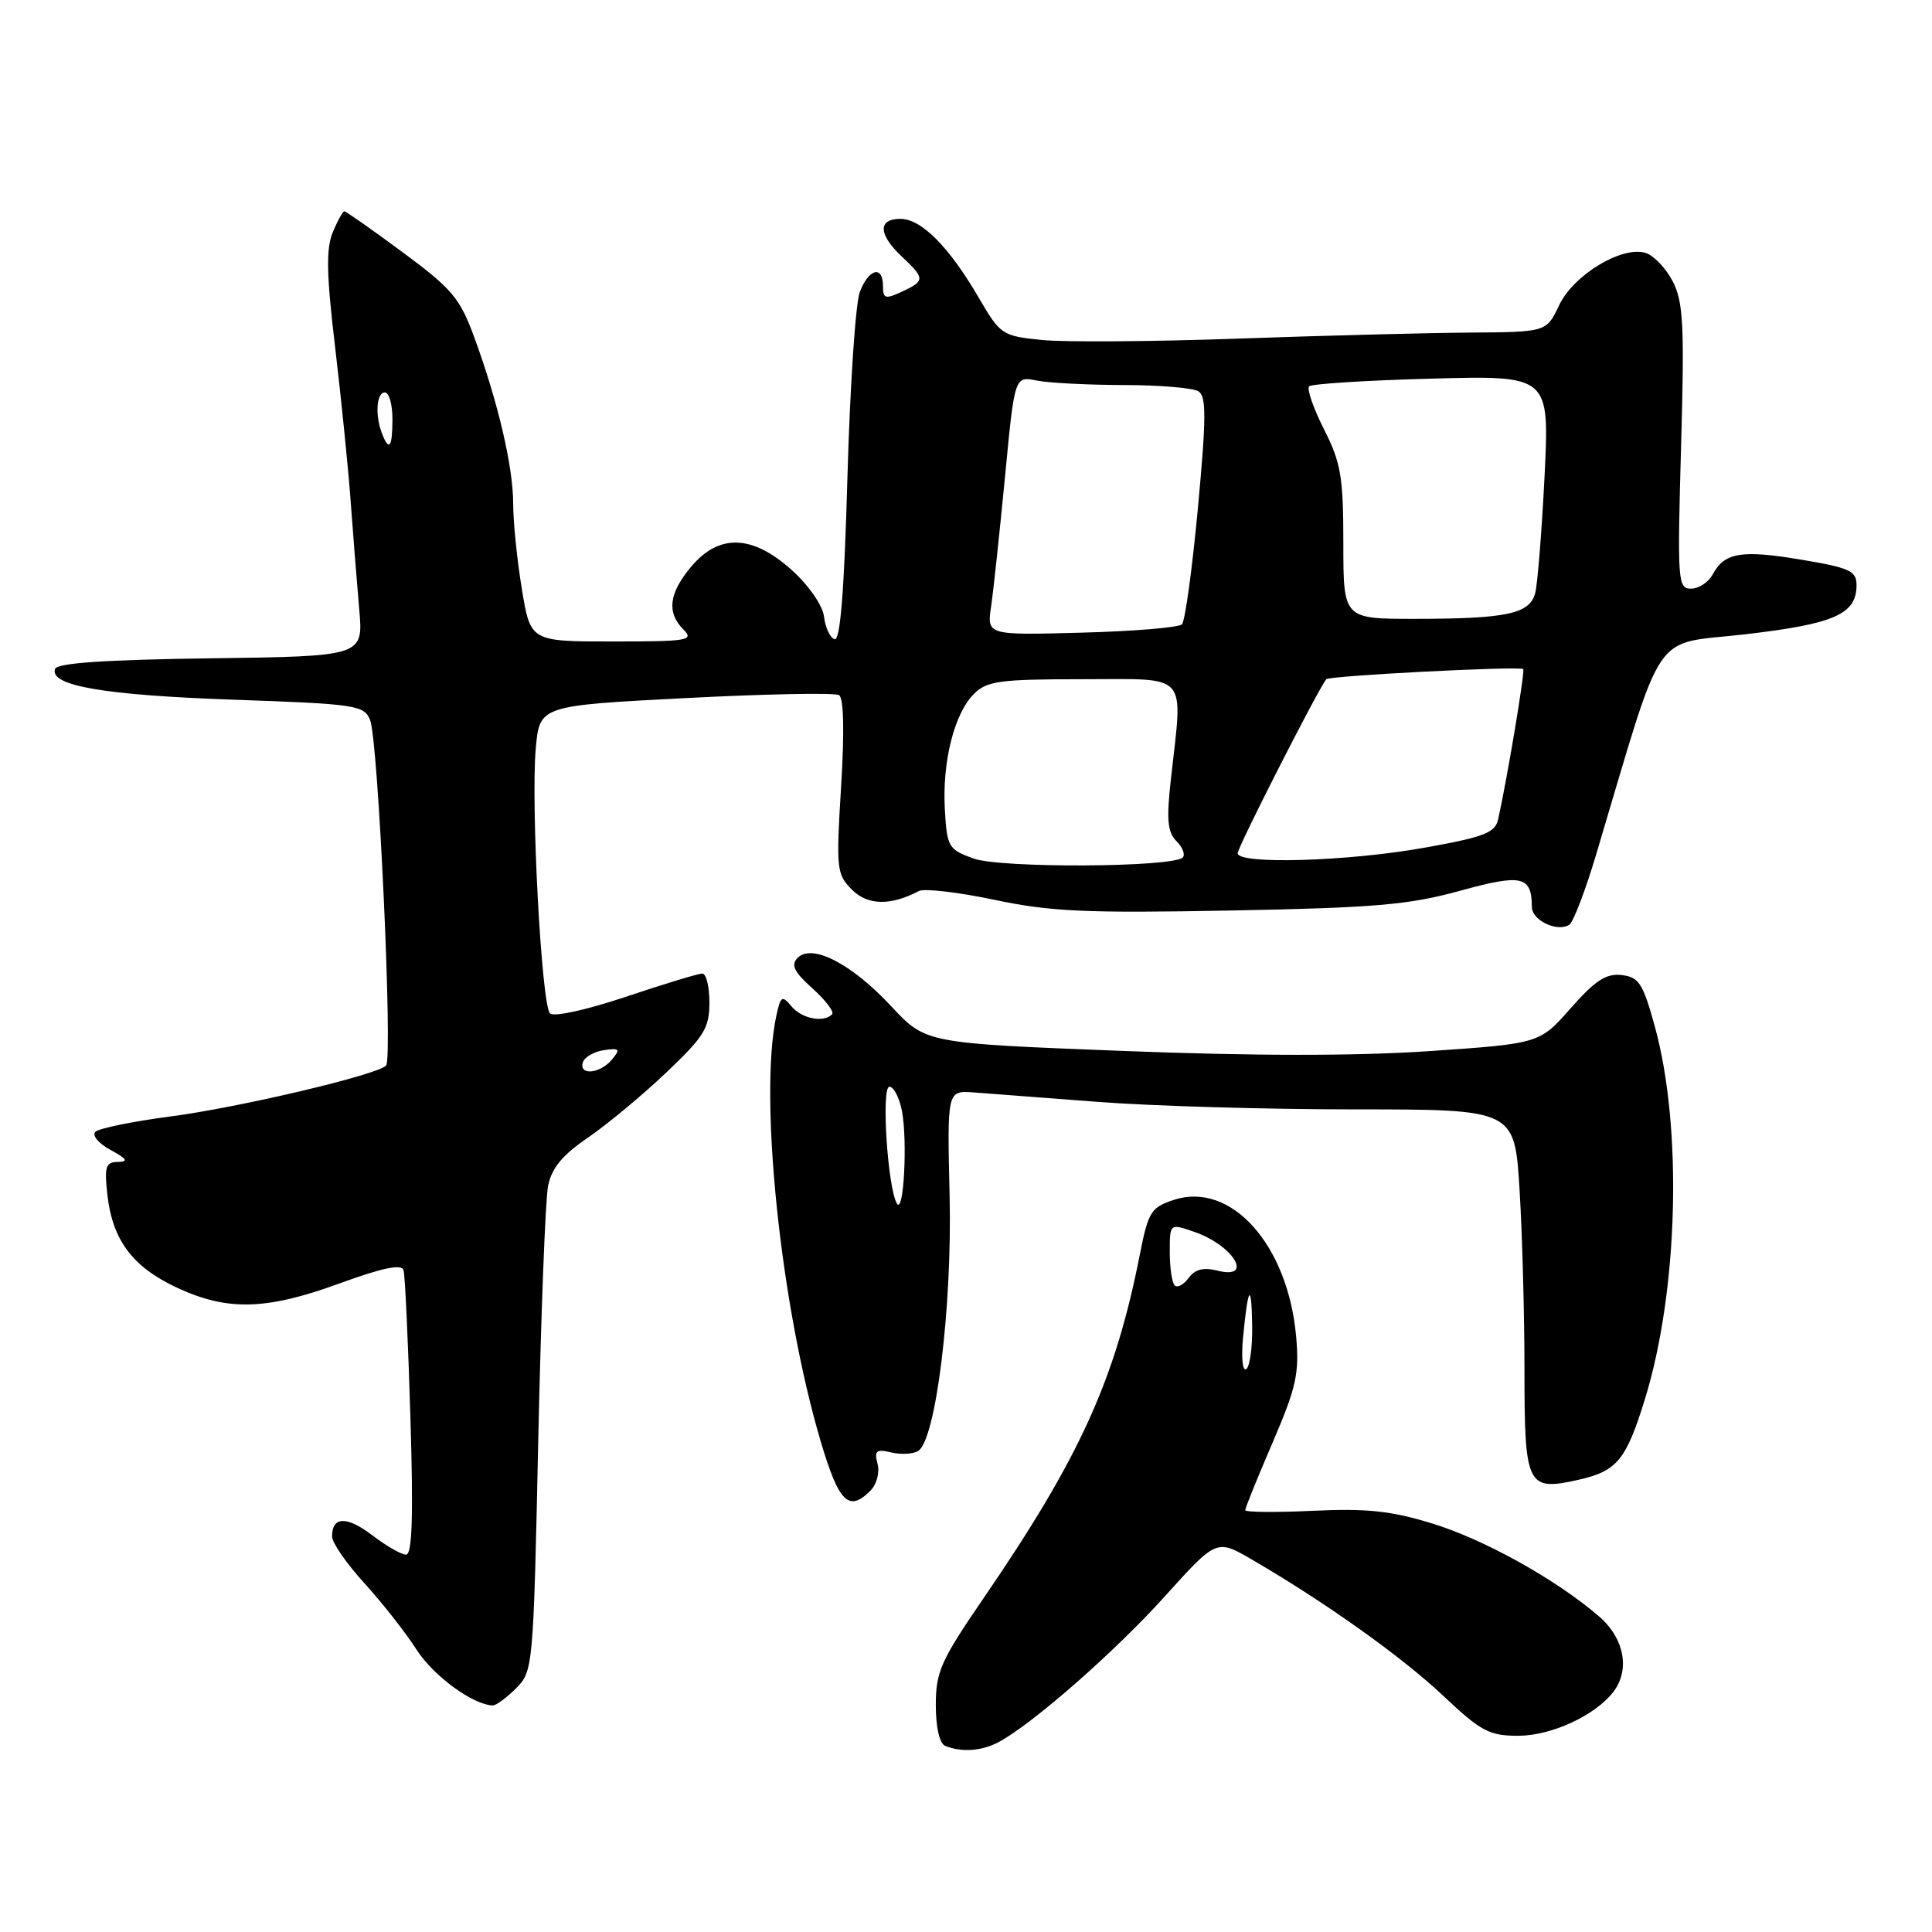 <?xml version="1.0" encoding="UTF-8" standalone="no"?>
<!DOCTYPE svg PUBLIC "-//W3C//DTD SVG 1.1//EN" "http://www.w3.org/Graphics/SVG/1.1/DTD/svg11.dtd" >
<svg xmlns="http://www.w3.org/2000/svg" xmlns:xlink="http://www.w3.org/1999/xlink" version="1.1" viewBox="0 0 256 256">
 <g >
 <path fill="currentColor"
d=" M 132.32 230.84 C 136.81 228.44 147.73 218.87 154.35 211.52 C 161.20 203.93 161.20 203.93 165.85 206.63 C 175.52 212.25 185.70 219.49 191.18 224.65 C 196.24 229.42 197.32 230.00 201.18 230.00 C 205.55 229.99 211.32 227.34 213.75 224.22 C 216.03 221.30 215.24 217.08 211.89 214.19 C 206.24 209.30 196.60 203.94 189.68 201.84 C 184.28 200.19 181.00 199.85 173.93 200.19 C 169.02 200.42 165.00 200.38 165.00 200.10 C 165.00 199.81 166.63 195.78 168.63 191.14 C 171.79 183.78 172.18 181.97 171.74 177.04 C 170.63 164.88 163.09 156.49 155.51 159.00 C 152.52 159.98 152.15 160.58 151.04 166.20 C 147.77 182.84 143.08 193.15 130.34 211.75 C 124.67 220.02 124.00 221.52 124.00 225.92 C 124.00 228.91 124.49 231.03 125.25 231.34 C 127.44 232.22 130.07 232.03 132.32 230.84 Z  M 68.38 223.71 C 70.63 221.46 70.68 220.95 71.32 190.90 C 71.68 174.11 72.27 158.92 72.62 157.15 C 73.09 154.78 74.51 153.06 77.88 150.76 C 80.42 149.02 85.09 145.15 88.25 142.15 C 93.31 137.35 94.00 136.23 94.00 132.85 C 94.00 130.73 93.58 129.00 93.06 129.00 C 92.54 129.00 87.98 130.38 82.93 132.08 C 77.69 133.83 73.38 134.78 72.88 134.28 C 71.75 133.15 70.33 106.63 70.99 99.19 C 71.50 93.50 71.50 93.50 90.85 92.50 C 101.49 91.95 110.64 91.77 111.18 92.11 C 111.80 92.49 111.90 96.99 111.45 104.23 C 110.78 115.16 110.85 115.85 112.89 117.89 C 114.98 119.98 118.00 120.04 121.77 118.06 C 122.47 117.70 126.97 118.22 131.77 119.23 C 139.19 120.80 143.88 121.01 163.00 120.65 C 182.15 120.29 186.68 119.90 193.40 118.05 C 201.68 115.77 202.95 116.05 202.98 120.18 C 203.00 121.96 206.32 123.54 207.94 122.54 C 208.46 122.21 210.07 118.02 211.50 113.22 C 220.67 82.54 218.66 85.51 231.22 84.05 C 243.07 82.68 246.00 81.38 246.00 77.54 C 246.00 75.65 245.12 75.24 238.68 74.16 C 230.75 72.83 228.50 73.20 226.94 76.12 C 226.38 77.15 225.09 78.00 224.07 78.00 C 222.31 78.00 222.25 77.04 222.75 59.22 C 223.21 43.12 223.05 40.00 221.65 37.29 C 220.76 35.56 219.14 33.86 218.07 33.52 C 214.94 32.53 208.50 36.42 206.59 40.45 C 204.91 44.00 204.91 44.00 194.70 44.07 C 189.09 44.11 175.27 44.47 163.99 44.87 C 152.71 45.27 141.04 45.35 138.06 45.05 C 132.79 44.52 132.55 44.35 129.72 39.50 C 125.79 32.73 122.09 29.00 119.31 29.00 C 116.30 29.00 116.37 31.06 119.50 34.00 C 122.59 36.90 122.59 37.22 119.49 38.66 C 117.30 39.67 117.00 39.58 117.00 37.91 C 117.00 35.10 115.11 35.59 113.93 38.69 C 113.36 40.17 112.63 51.21 112.29 63.22 C 111.87 78.30 111.34 84.95 110.59 84.70 C 109.99 84.51 109.36 83.17 109.19 81.73 C 109.01 80.23 107.21 77.62 104.94 75.56 C 99.71 70.84 95.29 70.68 91.59 75.08 C 88.63 78.60 88.31 81.17 90.57 83.43 C 92.00 84.86 91.15 85.00 81.22 85.00 C 70.29 85.00 70.29 85.00 69.15 78.06 C 68.52 74.24 68.00 69.16 68.00 66.77 C 68.00 61.86 66.00 53.30 62.84 44.68 C 60.94 39.50 59.89 38.26 53.36 33.43 C 49.32 30.44 45.84 28.00 45.63 28.00 C 45.42 28.00 44.72 29.26 44.09 30.79 C 43.19 32.96 43.26 36.41 44.41 46.04 C 45.22 52.89 46.15 62.10 46.47 66.50 C 46.79 70.90 47.30 77.30 47.60 80.73 C 48.15 86.96 48.15 86.96 27.91 87.23 C 13.90 87.42 7.55 87.85 7.29 88.64 C 6.55 90.86 13.75 92.11 30.84 92.71 C 47.21 93.28 48.24 93.44 49.04 95.41 C 50.12 98.02 52.07 140.25 51.16 141.19 C 49.96 142.44 31.68 146.75 22.50 147.95 C 17.55 148.60 13.11 149.51 12.64 149.97 C 12.16 150.44 13.06 151.51 14.64 152.37 C 16.84 153.56 17.06 153.93 15.62 153.96 C 14.00 153.99 13.81 154.60 14.23 158.32 C 14.90 164.33 17.58 167.89 23.46 170.63 C 30.14 173.74 35.28 173.61 45.02 170.05 C 50.69 167.98 53.21 167.46 53.47 168.30 C 53.67 168.96 54.08 177.71 54.38 187.75 C 54.78 200.90 54.62 206.00 53.81 206.00 C 53.19 206.00 51.18 204.85 49.34 203.44 C 45.94 200.85 44.00 200.91 44.00 203.60 C 44.00 204.42 45.93 207.20 48.29 209.79 C 50.65 212.38 53.75 216.33 55.19 218.58 C 57.43 222.07 62.66 225.90 65.30 225.98 C 65.73 225.99 67.12 224.97 68.38 223.71 Z  M 115.34 197.52 C 116.17 196.69 116.58 195.12 116.28 193.97 C 115.82 192.21 116.10 191.98 118.12 192.46 C 119.43 192.77 121.03 192.67 121.68 192.25 C 124.02 190.70 126.17 173.21 125.83 158.50 C 125.50 144.50 125.50 144.50 129.00 144.75 C 130.93 144.89 138.30 145.45 145.40 146.00 C 152.49 146.55 167.83 147.00 179.49 147.00 C 200.70 147.00 200.70 147.00 201.35 157.66 C 201.71 163.52 202.00 174.26 202.00 181.53 C 202.00 196.92 202.33 197.61 209.11 196.09 C 214.27 194.93 215.46 193.49 217.96 185.39 C 222.39 171.06 222.96 149.41 219.27 136.00 C 217.70 130.29 217.16 129.46 214.87 129.20 C 212.83 128.96 211.37 129.91 208.13 133.59 C 204.00 138.28 204.00 138.28 189.37 139.28 C 179.61 139.94 166.07 139.93 148.70 139.25 C 122.66 138.24 122.66 138.24 118.08 133.32 C 112.84 127.70 107.60 124.99 105.69 126.92 C 104.77 127.86 105.20 128.77 107.67 130.98 C 109.41 132.55 110.58 134.09 110.25 134.41 C 109.11 135.55 106.23 134.98 104.87 133.34 C 103.63 131.85 103.44 131.97 102.87 134.59 C 100.54 145.30 103.44 173.09 108.75 191.00 C 111.16 199.11 112.46 200.40 115.34 197.52 Z  M 164.71 177.23 C 165.37 170.35 165.83 169.77 165.92 175.69 C 165.96 178.55 165.61 181.13 165.12 181.42 C 164.64 181.72 164.46 179.83 164.71 177.23 Z  M 155.65 170.32 C 155.29 169.96 155.00 167.97 155.00 165.89 C 155.00 162.10 155.00 162.10 158.25 163.23 C 163.45 165.02 166.19 169.59 161.34 168.37 C 159.47 167.90 158.34 168.18 157.50 169.34 C 156.84 170.23 156.01 170.68 155.65 170.32 Z  M 77.24 140.75 C 77.47 140.06 78.72 139.34 80.03 139.15 C 82.10 138.85 82.24 139.01 81.08 140.40 C 79.51 142.29 76.65 142.55 77.24 140.75 Z  M 129.00 113.76 C 125.68 112.56 125.48 112.24 125.20 107.30 C 124.83 100.95 126.44 94.56 129.05 91.95 C 130.77 90.23 132.45 90.00 143.50 90.00 C 157.72 90.00 156.74 88.89 155.15 103.24 C 154.55 108.61 154.70 110.27 155.89 111.46 C 156.71 112.28 157.08 113.25 156.72 113.62 C 155.39 114.94 132.61 115.06 129.00 113.76 Z  M 164.00 113.06 C 164.00 112.23 174.65 91.33 175.74 90.00 C 176.12 89.54 201.06 88.25 201.83 88.65 C 202.11 88.80 199.78 102.82 198.51 108.58 C 198.11 110.35 196.65 110.92 188.72 112.33 C 178.57 114.15 164.00 114.57 164.00 113.06 Z  M 131.33 80.33 C 131.64 78.23 132.46 70.50 133.17 63.17 C 134.44 49.84 134.44 49.84 137.35 50.42 C 138.94 50.74 144.13 51.01 148.87 51.02 C 153.62 51.02 158.08 51.40 158.80 51.85 C 159.86 52.53 159.84 55.34 158.73 67.32 C 157.98 75.37 157.03 82.31 156.61 82.73 C 156.18 83.15 150.20 83.65 143.30 83.83 C 130.76 84.17 130.76 84.17 131.33 80.33 Z  M 178.00 71.97 C 178.00 63.18 177.68 61.31 175.43 56.87 C 174.02 54.08 173.14 51.53 173.47 51.19 C 173.81 50.86 181.11 50.40 189.70 50.17 C 205.32 49.75 205.32 49.75 204.66 63.12 C 204.29 70.48 203.73 77.46 203.41 78.64 C 202.67 81.35 199.54 82.00 187.38 82.00 C 178.00 82.00 178.00 82.00 178.00 71.97 Z  M 50.61 57.42 C 49.67 54.98 49.89 52.00 51.00 52.00 C 51.55 52.00 52.00 53.58 52.00 55.50 C 52.00 59.29 51.56 59.90 50.61 57.42 Z  M 118.86 159.50 C 117.63 157.56 116.74 144.00 117.85 144.00 C 118.43 144.00 119.18 145.46 119.52 147.25 C 120.26 151.23 119.75 160.89 118.86 159.50 Z "/>
</g>
</svg>